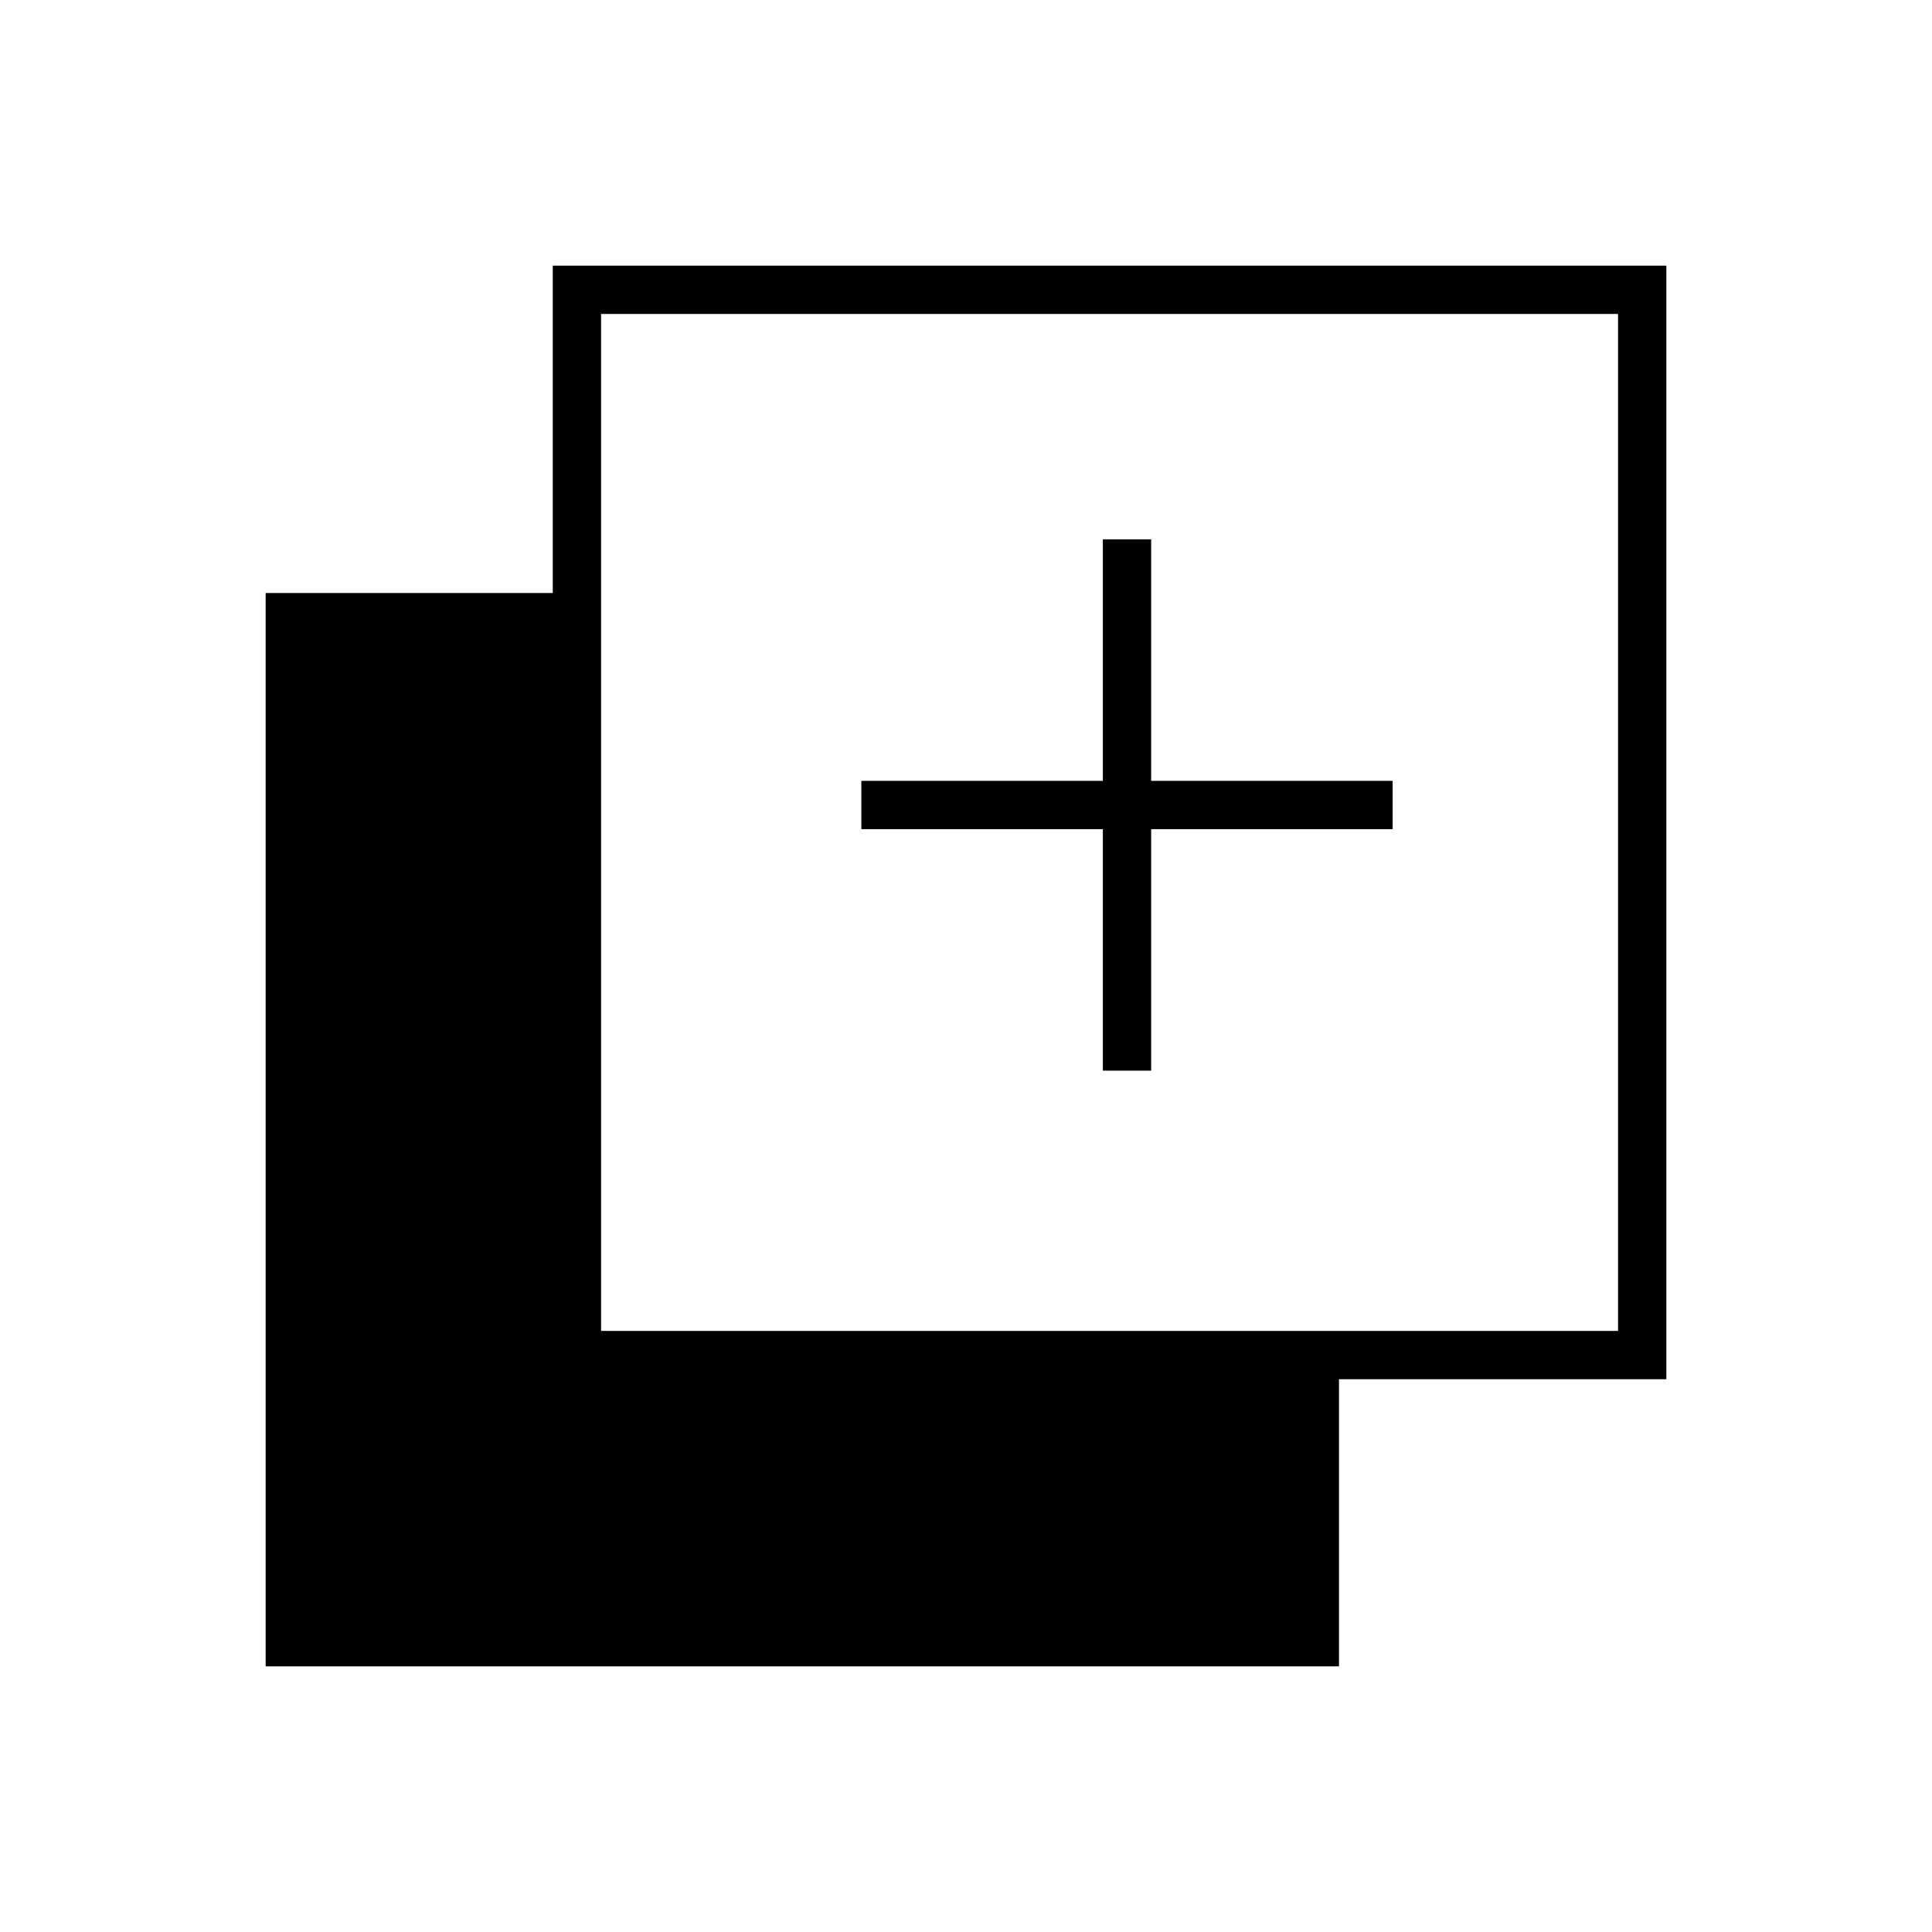 <svg xmlns="http://www.w3.org/2000/svg" height="40" viewBox="0 -960 960 960" width="40"><path d="M548-428v-120H428v-24h120v-120h24v120h120v24H572v120h-24ZM132-132v-533.33h142.67V-828H828v553.33H665.33V-132H132Zm166.67-166.67H804V-804H298.67v505.33Z"/></svg>